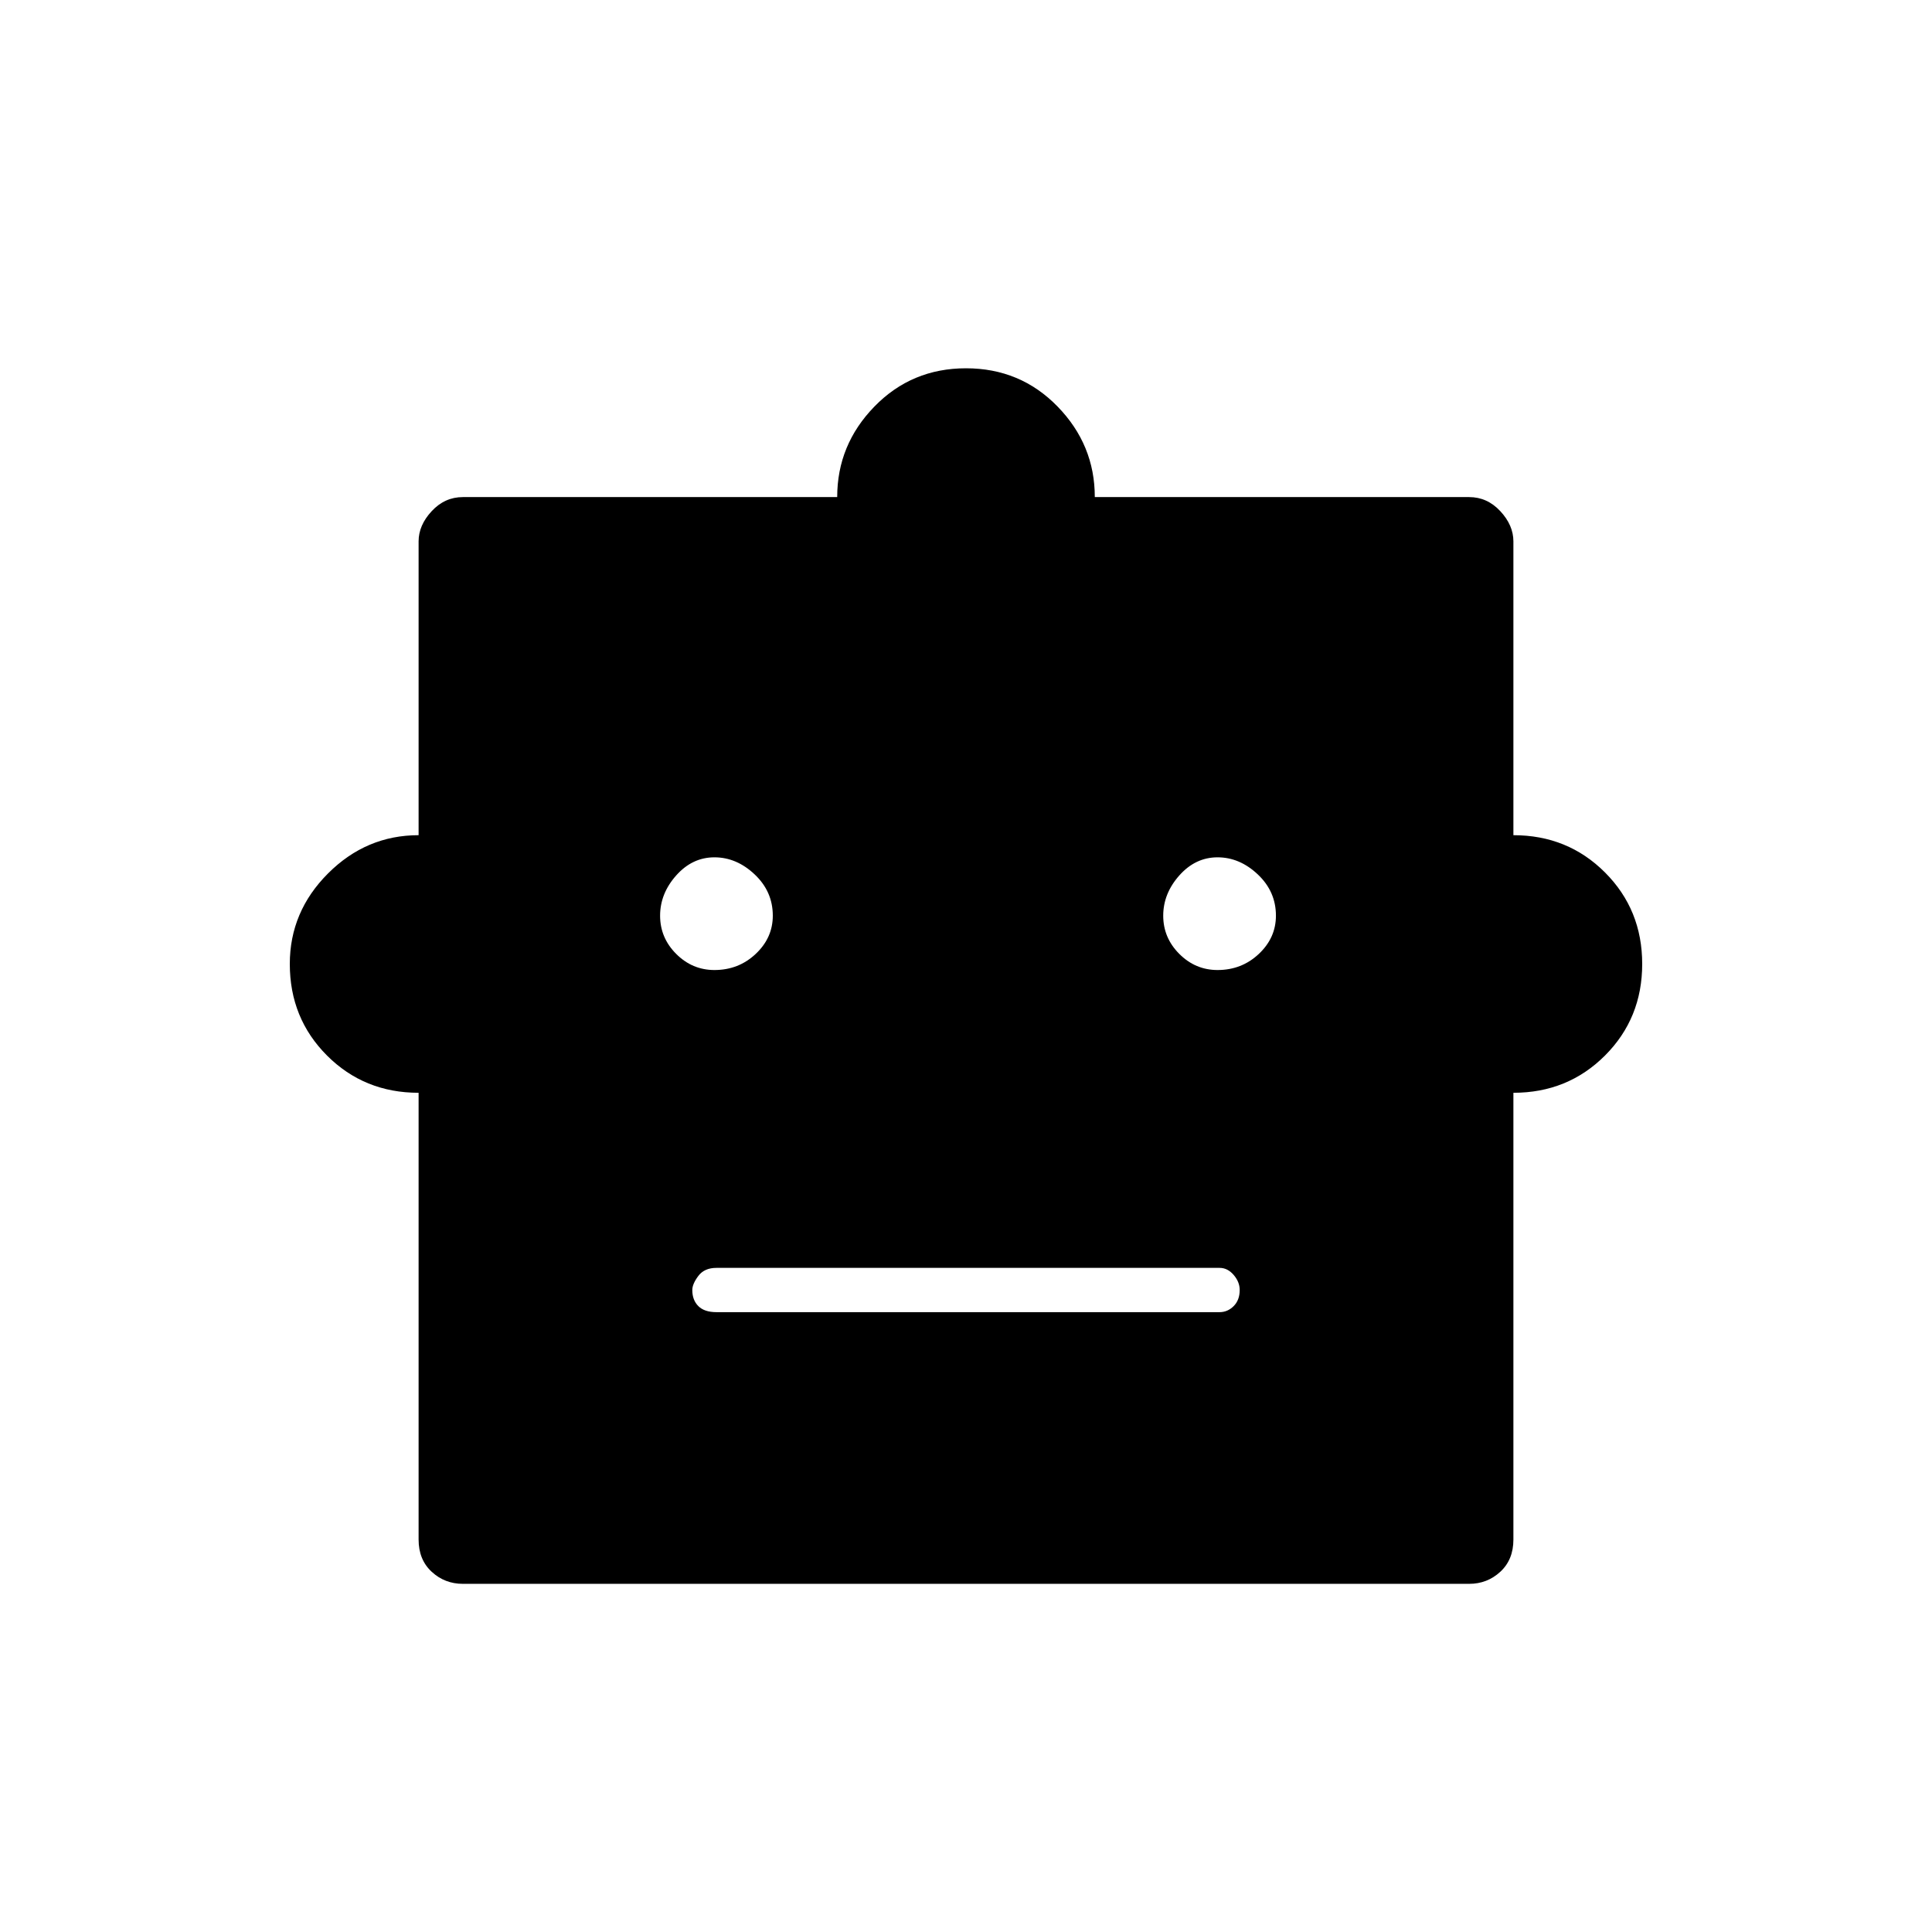<svg xmlns="http://www.w3.org/2000/svg" height="48" width="48"><path d="M10.4 27.15Q9.05 27.15 8.125 26.225Q7.2 25.3 7.2 23.95Q7.2 22.65 8.15 21.7Q9.1 20.75 10.4 20.75V13.45Q10.4 13.05 10.725 12.7Q11.05 12.35 11.5 12.35H20.8Q20.8 11.05 21.725 10.1Q22.65 9.15 24 9.15Q25.35 9.15 26.275 10.1Q27.2 11.05 27.2 12.35H36.5Q36.95 12.35 37.275 12.7Q37.6 13.05 37.6 13.45V20.75Q38.95 20.75 39.875 21.675Q40.8 22.6 40.8 23.95Q40.8 25.3 39.875 26.225Q38.95 27.15 37.6 27.15V38.25Q37.6 38.75 37.275 39.05Q36.95 39.35 36.5 39.35H11.5Q11.05 39.35 10.725 39.05Q10.4 38.75 10.4 38.25ZM17.75 24.1Q18.35 24.1 18.775 23.7Q19.2 23.3 19.2 22.75Q19.2 22.15 18.75 21.725Q18.3 21.3 17.75 21.3Q17.2 21.3 16.8 21.75Q16.4 22.2 16.4 22.75Q16.4 23.3 16.8 23.7Q17.2 24.1 17.75 24.1ZM30.25 24.1Q30.85 24.1 31.275 23.7Q31.7 23.3 31.7 22.75Q31.7 22.15 31.25 21.725Q30.8 21.3 30.25 21.3Q29.7 21.3 29.3 21.75Q28.9 22.2 28.9 22.75Q28.9 23.3 29.3 23.7Q29.7 24.1 30.25 24.1ZM17.8 32.6H30.3Q30.5 32.6 30.65 32.45Q30.8 32.3 30.8 32.05Q30.8 31.85 30.65 31.675Q30.5 31.5 30.3 31.5H17.8Q17.5 31.5 17.35 31.7Q17.2 31.9 17.2 32.05Q17.2 32.3 17.35 32.45Q17.5 32.6 17.8 32.6Z"/></svg>